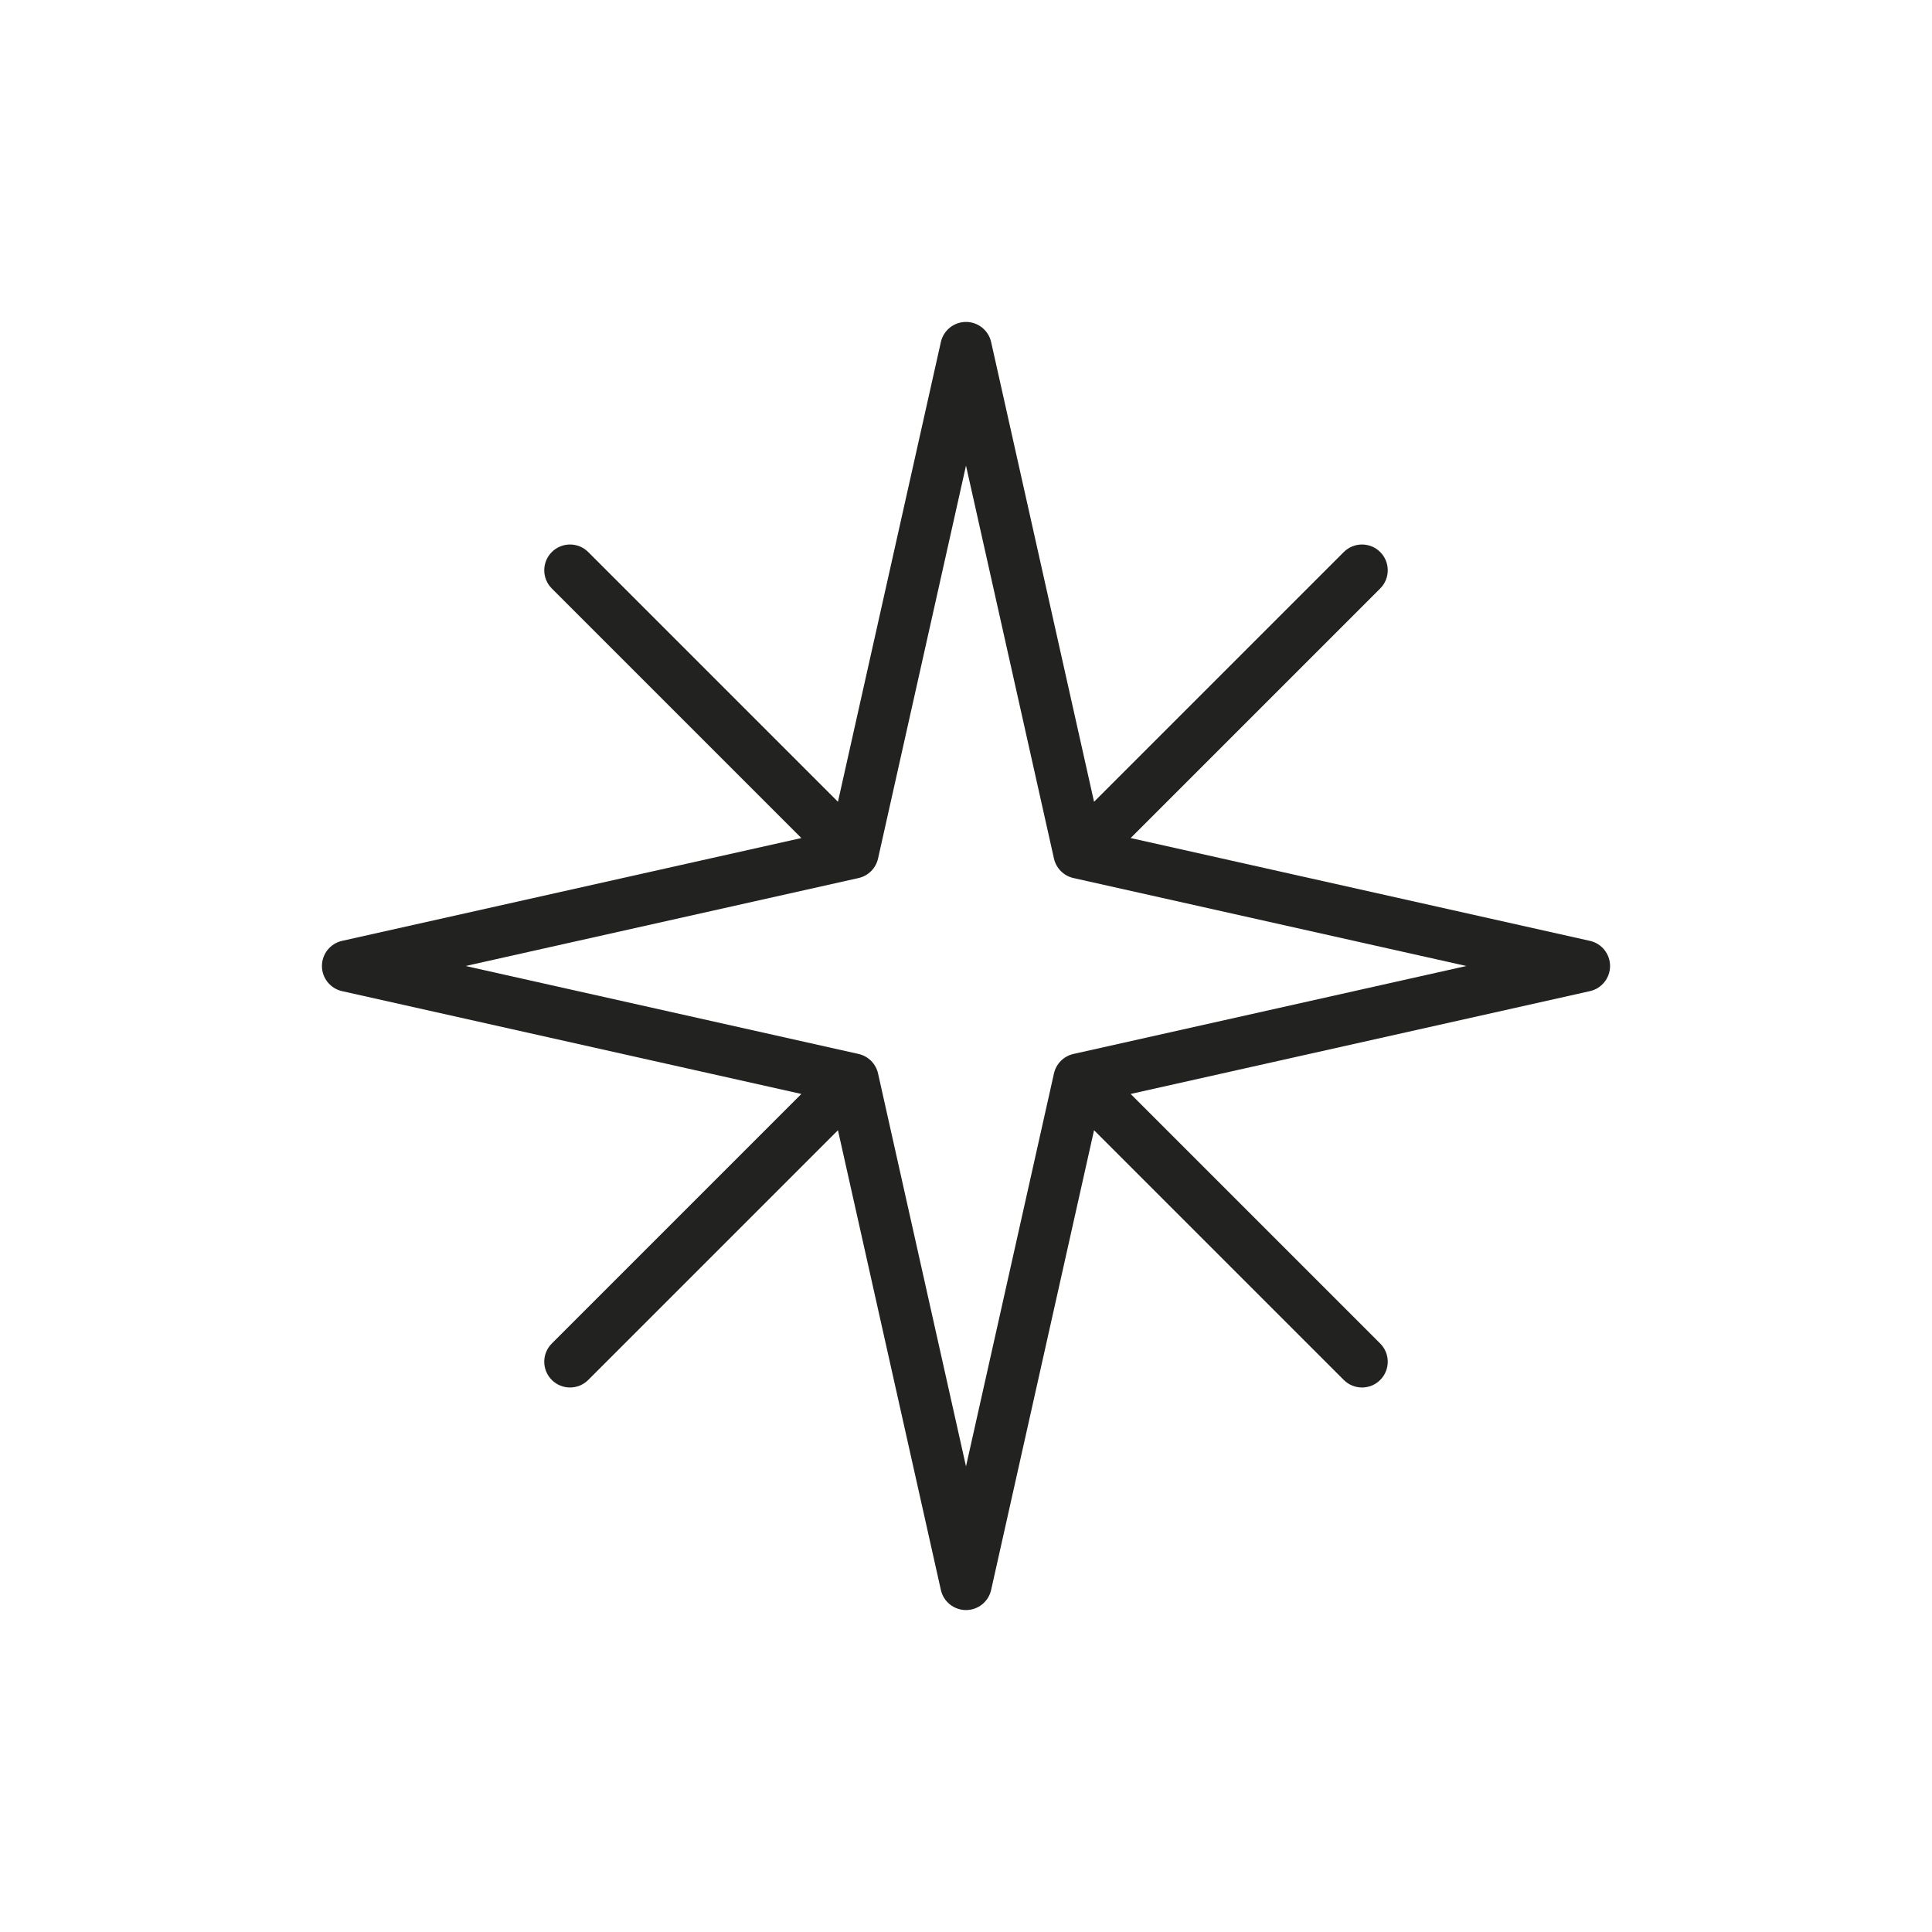 <?xml version="1.0" encoding="utf-8"?>
<!-- Generator: Adobe Illustrator 15.0.0, SVG Export Plug-In . SVG Version: 6.00 Build 0)  -->
<!DOCTYPE svg PUBLIC "-//W3C//DTD SVG 1.1//EN" "http://www.w3.org/Graphics/SVG/1.1/DTD/svg11.dtd">
<svg version="1.1" id="Capa_1" xmlns="http://www.w3.org/2000/svg" xmlns:xlink="http://www.w3.org/1999/xlink" x="0px" y="0px"
	 width="600px" height="600px" viewBox="0 0 600 600" enable-background="new 0 0 600 600" xml:space="preserve">
<g>
	<path fill="#222221" d="M493.768,292.193l-142.638-31.93l77.506-77.506c3.124-3.125,3.124-8.189,0-11.314
		c-3.125-3.123-8.189-3.123-11.314,0L339.766,249l-31.959-142.768c-0.818-3.654-4.062-6.252-7.807-6.252s-6.988,2.598-7.807,6.252
		L260.234,249l-77.556-77.557c-3.125-3.123-8.189-3.123-11.314,0c-3.124,3.125-3.124,8.189,0,11.314l77.506,77.506l-142.638,31.93
		c-3.654,0.818-6.252,4.062-6.252,7.807s2.598,6.988,6.252,7.807l142.638,31.93l-77.506,77.506c-3.124,3.125-3.124,8.189,0,11.314
		c1.562,1.562,3.609,2.343,5.657,2.343s4.095-0.781,5.657-2.343L260.234,351l31.959,142.768c0.818,3.654,4.062,6.252,7.807,6.252
		s6.988-2.598,7.807-6.252L339.766,351l77.556,77.557c1.562,1.562,3.609,2.343,5.657,2.343s4.095-0.781,5.657-2.343
		c3.124-3.125,3.124-8.189,0-11.314l-77.506-77.506l142.638-31.93c3.654-0.818,6.252-4.062,6.252-7.807
		S497.422,293.012,493.768,292.193z M333.374,327.315c-3.021,0.677-5.382,3.037-6.059,6.059L300,455.397l-27.315-122.023
		c-0.677-3.021-3.037-5.382-6.059-6.059L144.603,300l122.023-27.315c3.021-0.677,5.382-3.037,6.059-6.059L300,144.603
		l27.315,122.023c0.677,3.021,3.037,5.382,6.059,6.059L455.397,300L333.374,327.315z"/>
</g>
</svg>
